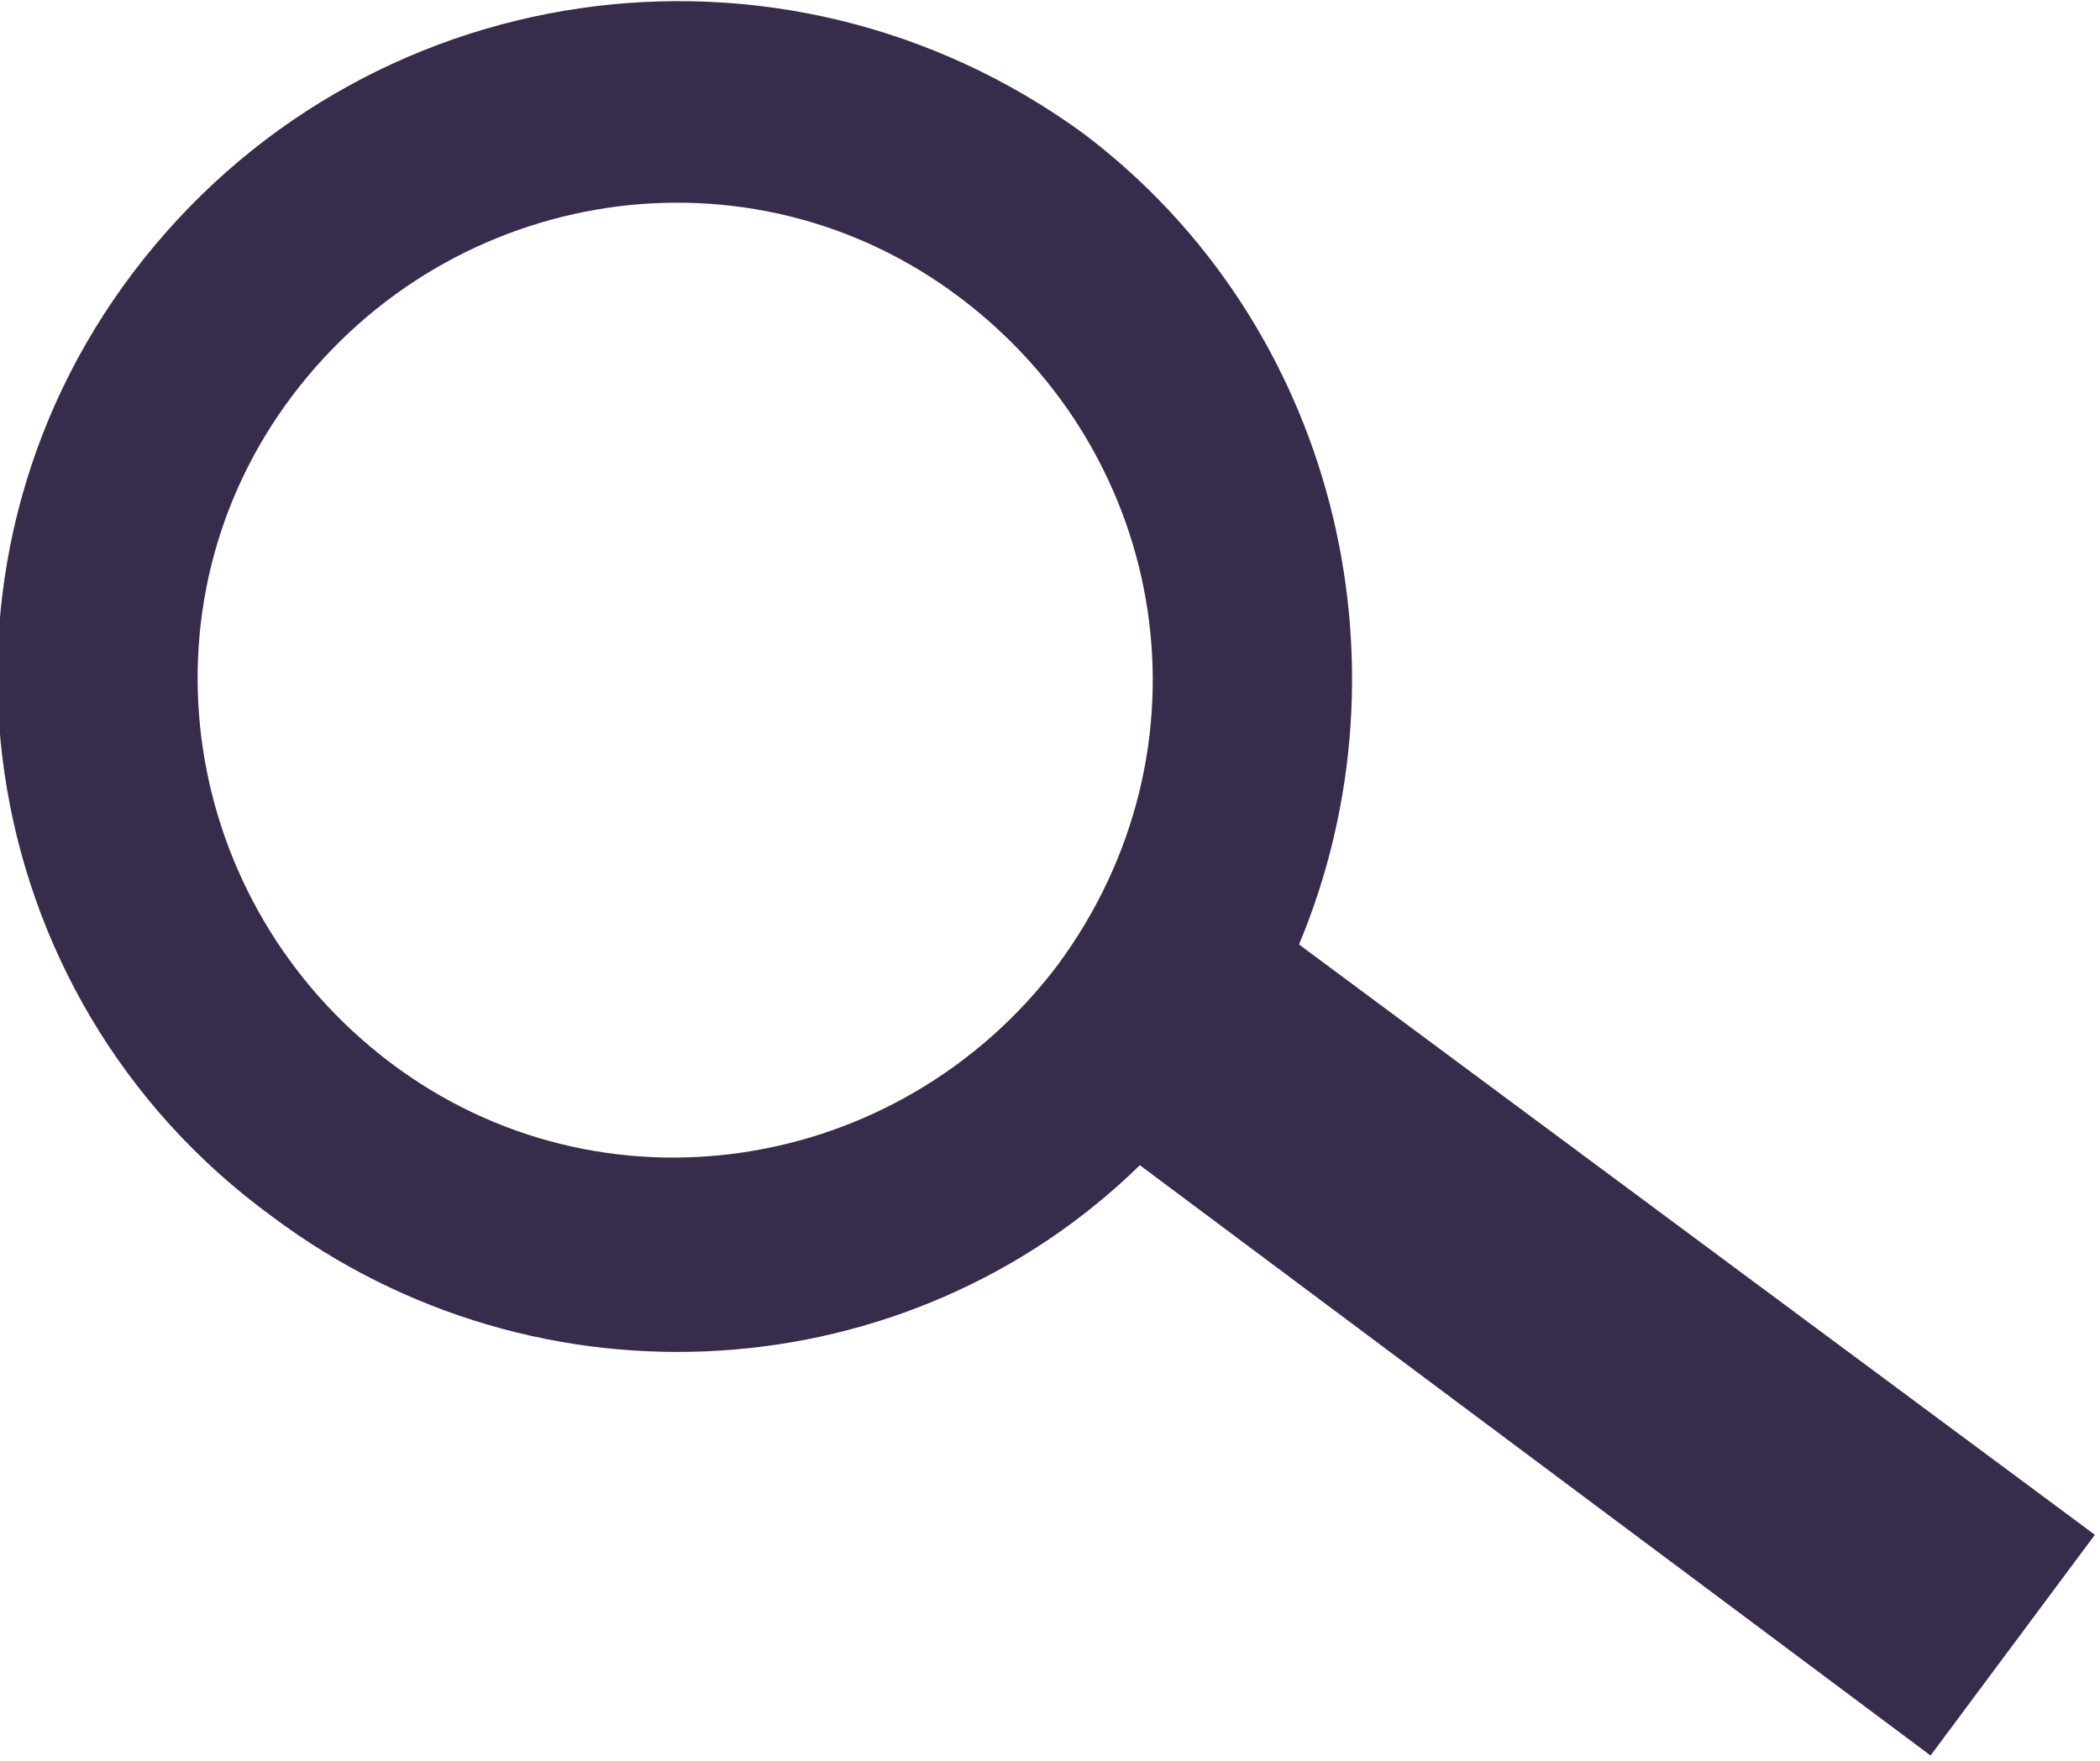 <?xml version="1.0" encoding="utf-8"?>
<!-- Generator: Adobe Illustrator 21.0.1, SVG Export Plug-In . SVG Version: 6.00 Build 0)  -->
<svg version="1.1" id="Layer_1" xmlns="http://www.w3.org/2000/svg" xmlns:xlink="http://www.w3.org/1999/xlink" x="0px" y="0px"
	 viewBox="0 0 40.9 34.3" style="enable-background:new 0 0 40.9 34.3;" xml:space="preserve">
<style type="text/css">
	.st0{fill:#382c4c;}
</style>
<path class="st0" d="M21.1,2.6C15.2-1.7,7-0.5,2.6,5.3s-3.2,14.1,2.7,18.4c5.2,3.9,12.4,3.4,16.9-1l15.4,11.5l3.2-4.3L25.3,18.4
	C27.6,12.9,26,6.3,21.1,2.6z M20.6,18.8c-3.1,4.1-8.9,5-13,1.9s-5-8.9-1.9-13s8.9-5,13-1.9S23.7,14.6,20.6,18.8z"/>
</svg>
